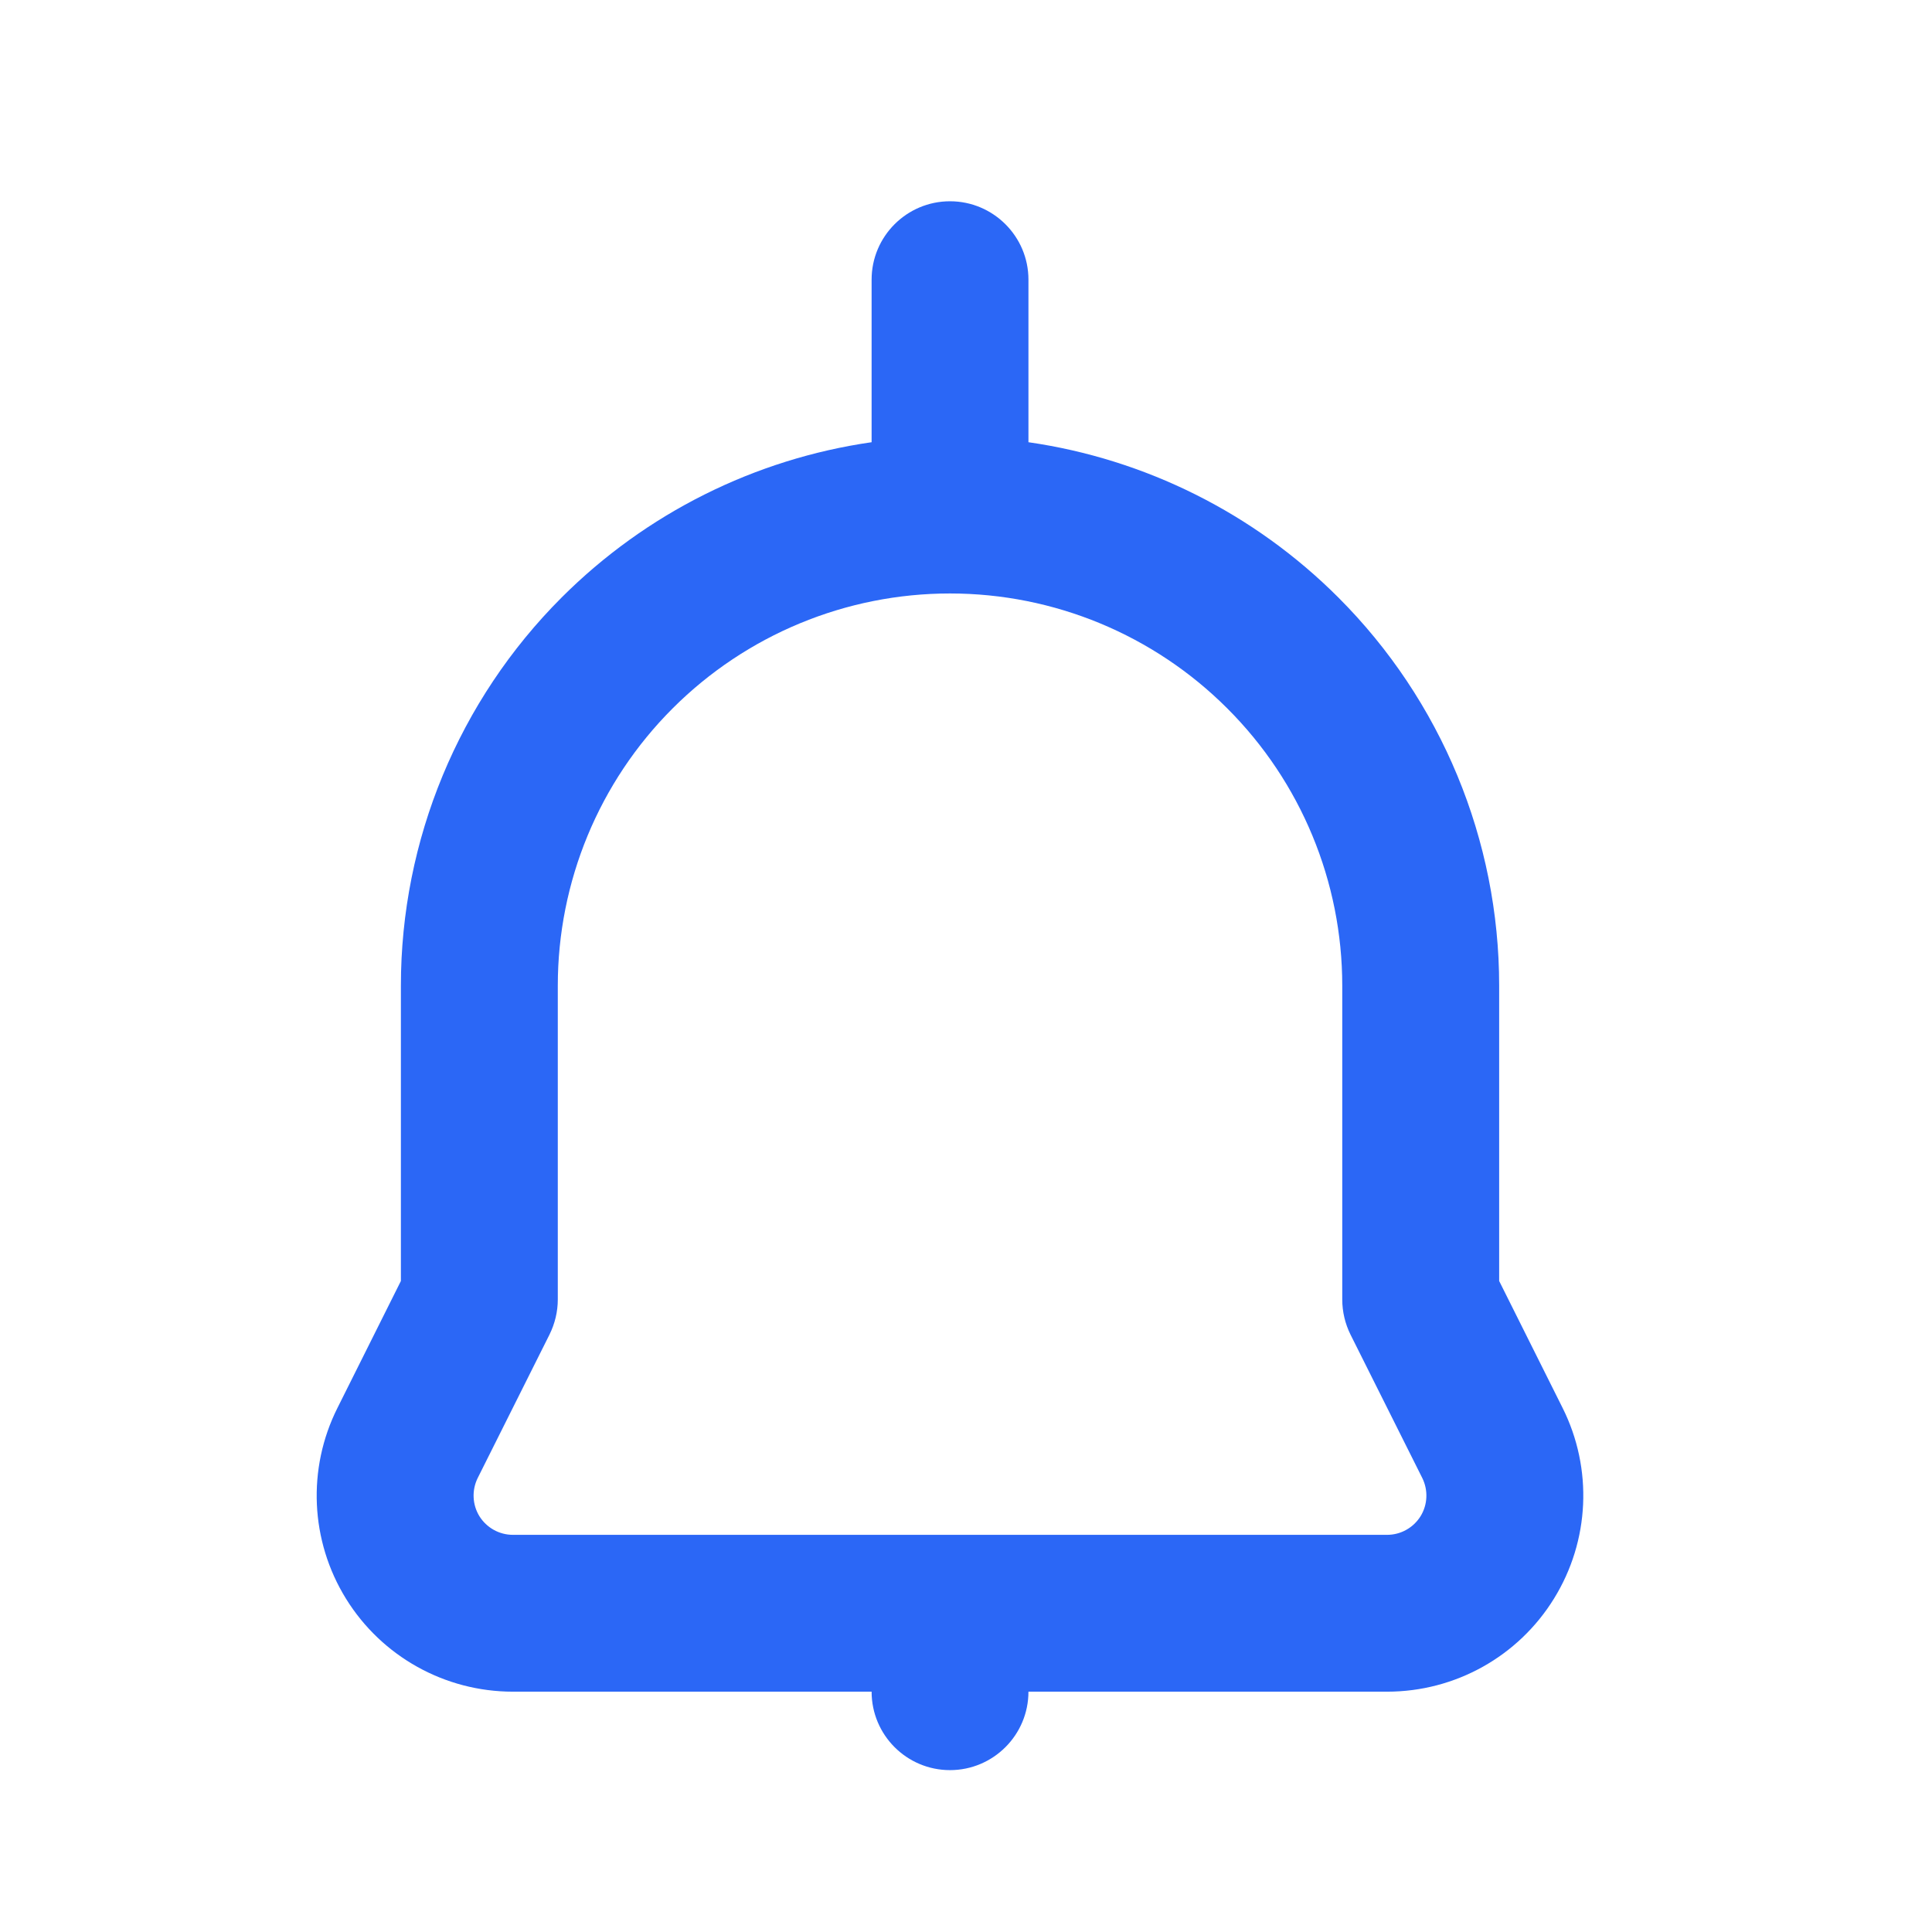 <svg width="28" height="28" viewBox="0 0 28 28" fill="none" xmlns="http://www.w3.org/2000/svg">
<path fill-rule="evenodd" clip-rule="evenodd" d="M12.632 6.409V4.053C12.632 3.426 13.141 2.917 13.768 2.917C14.395 2.917 14.905 3.426 14.905 4.053V6.409C16.595 6.652 18.174 7.437 19.395 8.658C20.888 10.15 21.727 12.175 21.727 14.285V18.565L22.646 20.404C23.087 21.285 23.04 22.331 22.521 23.169C22.004 24.007 21.089 24.517 20.104 24.517H14.905C14.905 25.145 14.395 25.654 13.768 25.654C13.141 25.654 12.632 25.145 12.632 24.517H7.433C6.447 24.517 5.532 24.007 5.014 23.169C4.496 22.331 4.449 21.285 4.891 20.404L5.81 18.565V14.285C5.81 12.175 6.648 10.15 8.141 8.658C9.363 7.437 10.941 6.652 12.632 6.409ZM13.768 8.601C12.26 8.601 10.815 9.2 9.748 10.267C8.682 11.332 8.084 12.778 8.084 14.285V18.833C8.084 19.009 8.042 19.183 7.964 19.341C7.964 19.341 7.458 20.353 6.923 21.421C6.836 21.597 6.845 21.807 6.948 21.974C7.052 22.141 7.235 22.244 7.433 22.244H20.104C20.301 22.244 20.484 22.141 20.588 21.974C20.691 21.807 20.7 21.597 20.613 21.421C20.078 20.353 19.572 19.341 19.572 19.341C19.494 19.183 19.453 19.009 19.453 18.833V14.285C19.453 12.778 18.854 11.332 17.787 10.267C16.721 9.2 15.276 8.601 13.768 8.601Z" fill="#2B67F6"/>
</svg>
